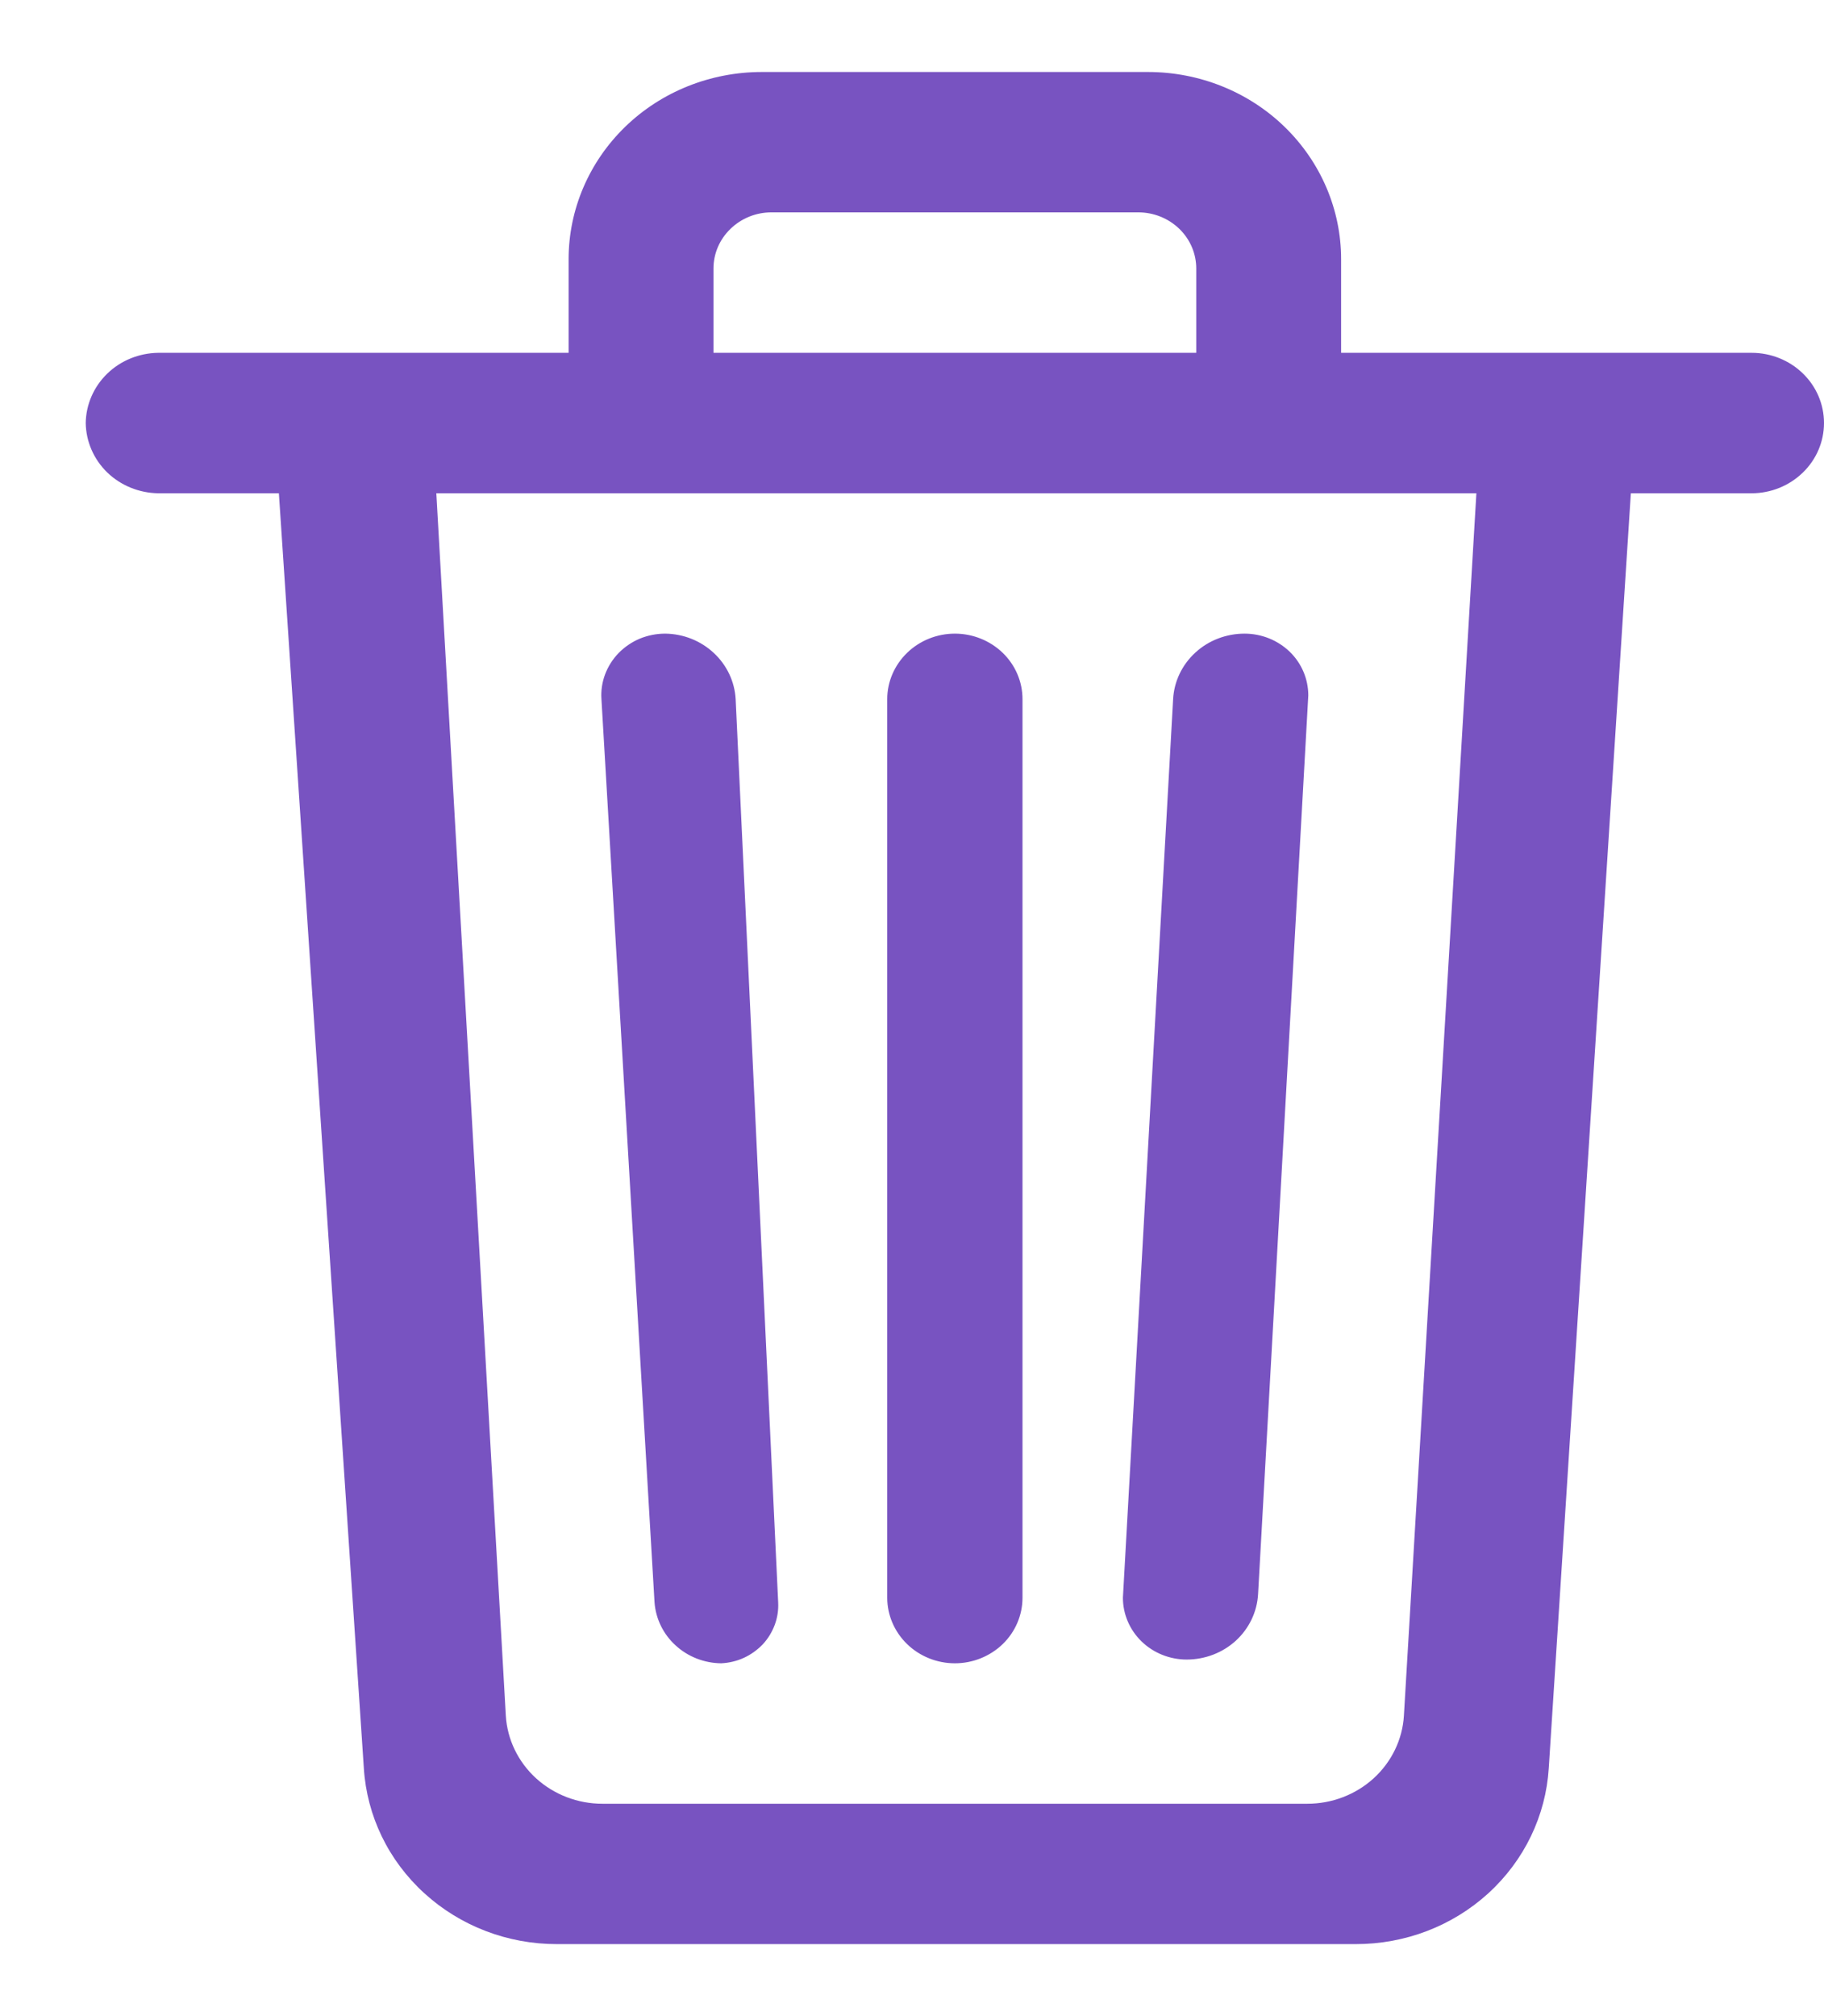 <svg width="19" height="21" viewBox="0 0 19 21" fill="none" xmlns="http://www.w3.org/2000/svg">
<path fill-rule="evenodd" clip-rule="evenodd" d="M16.988 5.138L16.133 18.417C16.102 18.914 15.877 19.38 15.503 19.721C15.129 20.062 14.635 20.251 14.121 20.25H5.802C5.289 20.251 4.795 20.062 4.421 19.721C4.046 19.38 3.821 18.914 3.79 18.417L2.905 5.138H1.648C1.448 5.135 1.258 5.057 1.117 4.921C0.976 4.784 0.896 4.599 0.893 4.406C0.896 4.213 0.976 4.029 1.117 3.892C1.258 3.755 1.448 3.678 1.648 3.675H18.246C18.446 3.675 18.638 3.752 18.779 3.889C18.921 4.026 19 4.212 19 4.406C19 4.6 18.921 4.786 18.779 4.923C18.638 5.06 18.446 5.138 18.246 5.138H16.988ZM15.379 5.138H4.545L5.269 17.871C5.284 18.119 5.397 18.352 5.584 18.523C5.771 18.693 6.018 18.788 6.275 18.788H13.618C13.875 18.788 14.122 18.693 14.309 18.523C14.496 18.352 14.609 18.119 14.624 17.871L15.379 5.138ZM9.947 6.6C10.133 6.6 10.312 6.672 10.445 6.8C10.577 6.928 10.651 7.101 10.651 7.282V16.642C10.651 16.823 10.577 16.997 10.445 17.125C10.312 17.253 10.133 17.325 9.947 17.325C9.76 17.325 9.581 17.253 9.449 17.125C9.317 16.997 9.242 16.823 9.242 16.642V7.282C9.242 7.101 9.317 6.928 9.449 6.8C9.581 6.672 9.76 6.6 9.947 6.6ZM6.929 6.6C7.118 6.602 7.299 6.674 7.435 6.801C7.571 6.927 7.653 7.1 7.663 7.282L8.106 16.691C8.11 16.771 8.098 16.85 8.07 16.925C8.042 17 8 17.069 7.945 17.128C7.889 17.186 7.823 17.234 7.749 17.268C7.675 17.302 7.594 17.321 7.512 17.325C7.336 17.323 7.166 17.257 7.038 17.139C6.909 17.022 6.831 16.862 6.818 16.691L6.265 7.282C6.259 7.195 6.272 7.107 6.303 7.024C6.334 6.942 6.382 6.866 6.444 6.802C6.507 6.738 6.582 6.687 6.665 6.652C6.748 6.618 6.838 6.6 6.929 6.6ZM12.964 6.6C13.141 6.6 13.309 6.668 13.434 6.788C13.559 6.909 13.628 7.073 13.628 7.244L13.105 16.604C13.095 16.788 13.012 16.962 12.874 17.089C12.735 17.216 12.552 17.286 12.361 17.286C12.185 17.286 12.016 17.218 11.892 17.098C11.767 16.977 11.697 16.813 11.697 16.642L12.22 7.282C12.23 7.098 12.313 6.924 12.452 6.797C12.59 6.67 12.774 6.6 12.964 6.6ZM7.935 0.75H11.959C12.492 0.75 13.004 0.955 13.381 1.321C13.758 1.687 13.97 2.183 13.97 2.7V3.675H5.923V2.7C5.923 2.183 6.135 1.687 6.512 1.321C6.889 0.955 7.401 0.75 7.935 0.75ZM8.035 2.212C7.875 2.212 7.722 2.274 7.609 2.384C7.495 2.494 7.432 2.642 7.432 2.797V3.675H12.461V2.797C12.461 2.642 12.398 2.494 12.285 2.384C12.171 2.274 12.018 2.212 11.858 2.212H8.035Z" fill="#7853C1"/>
</svg>
